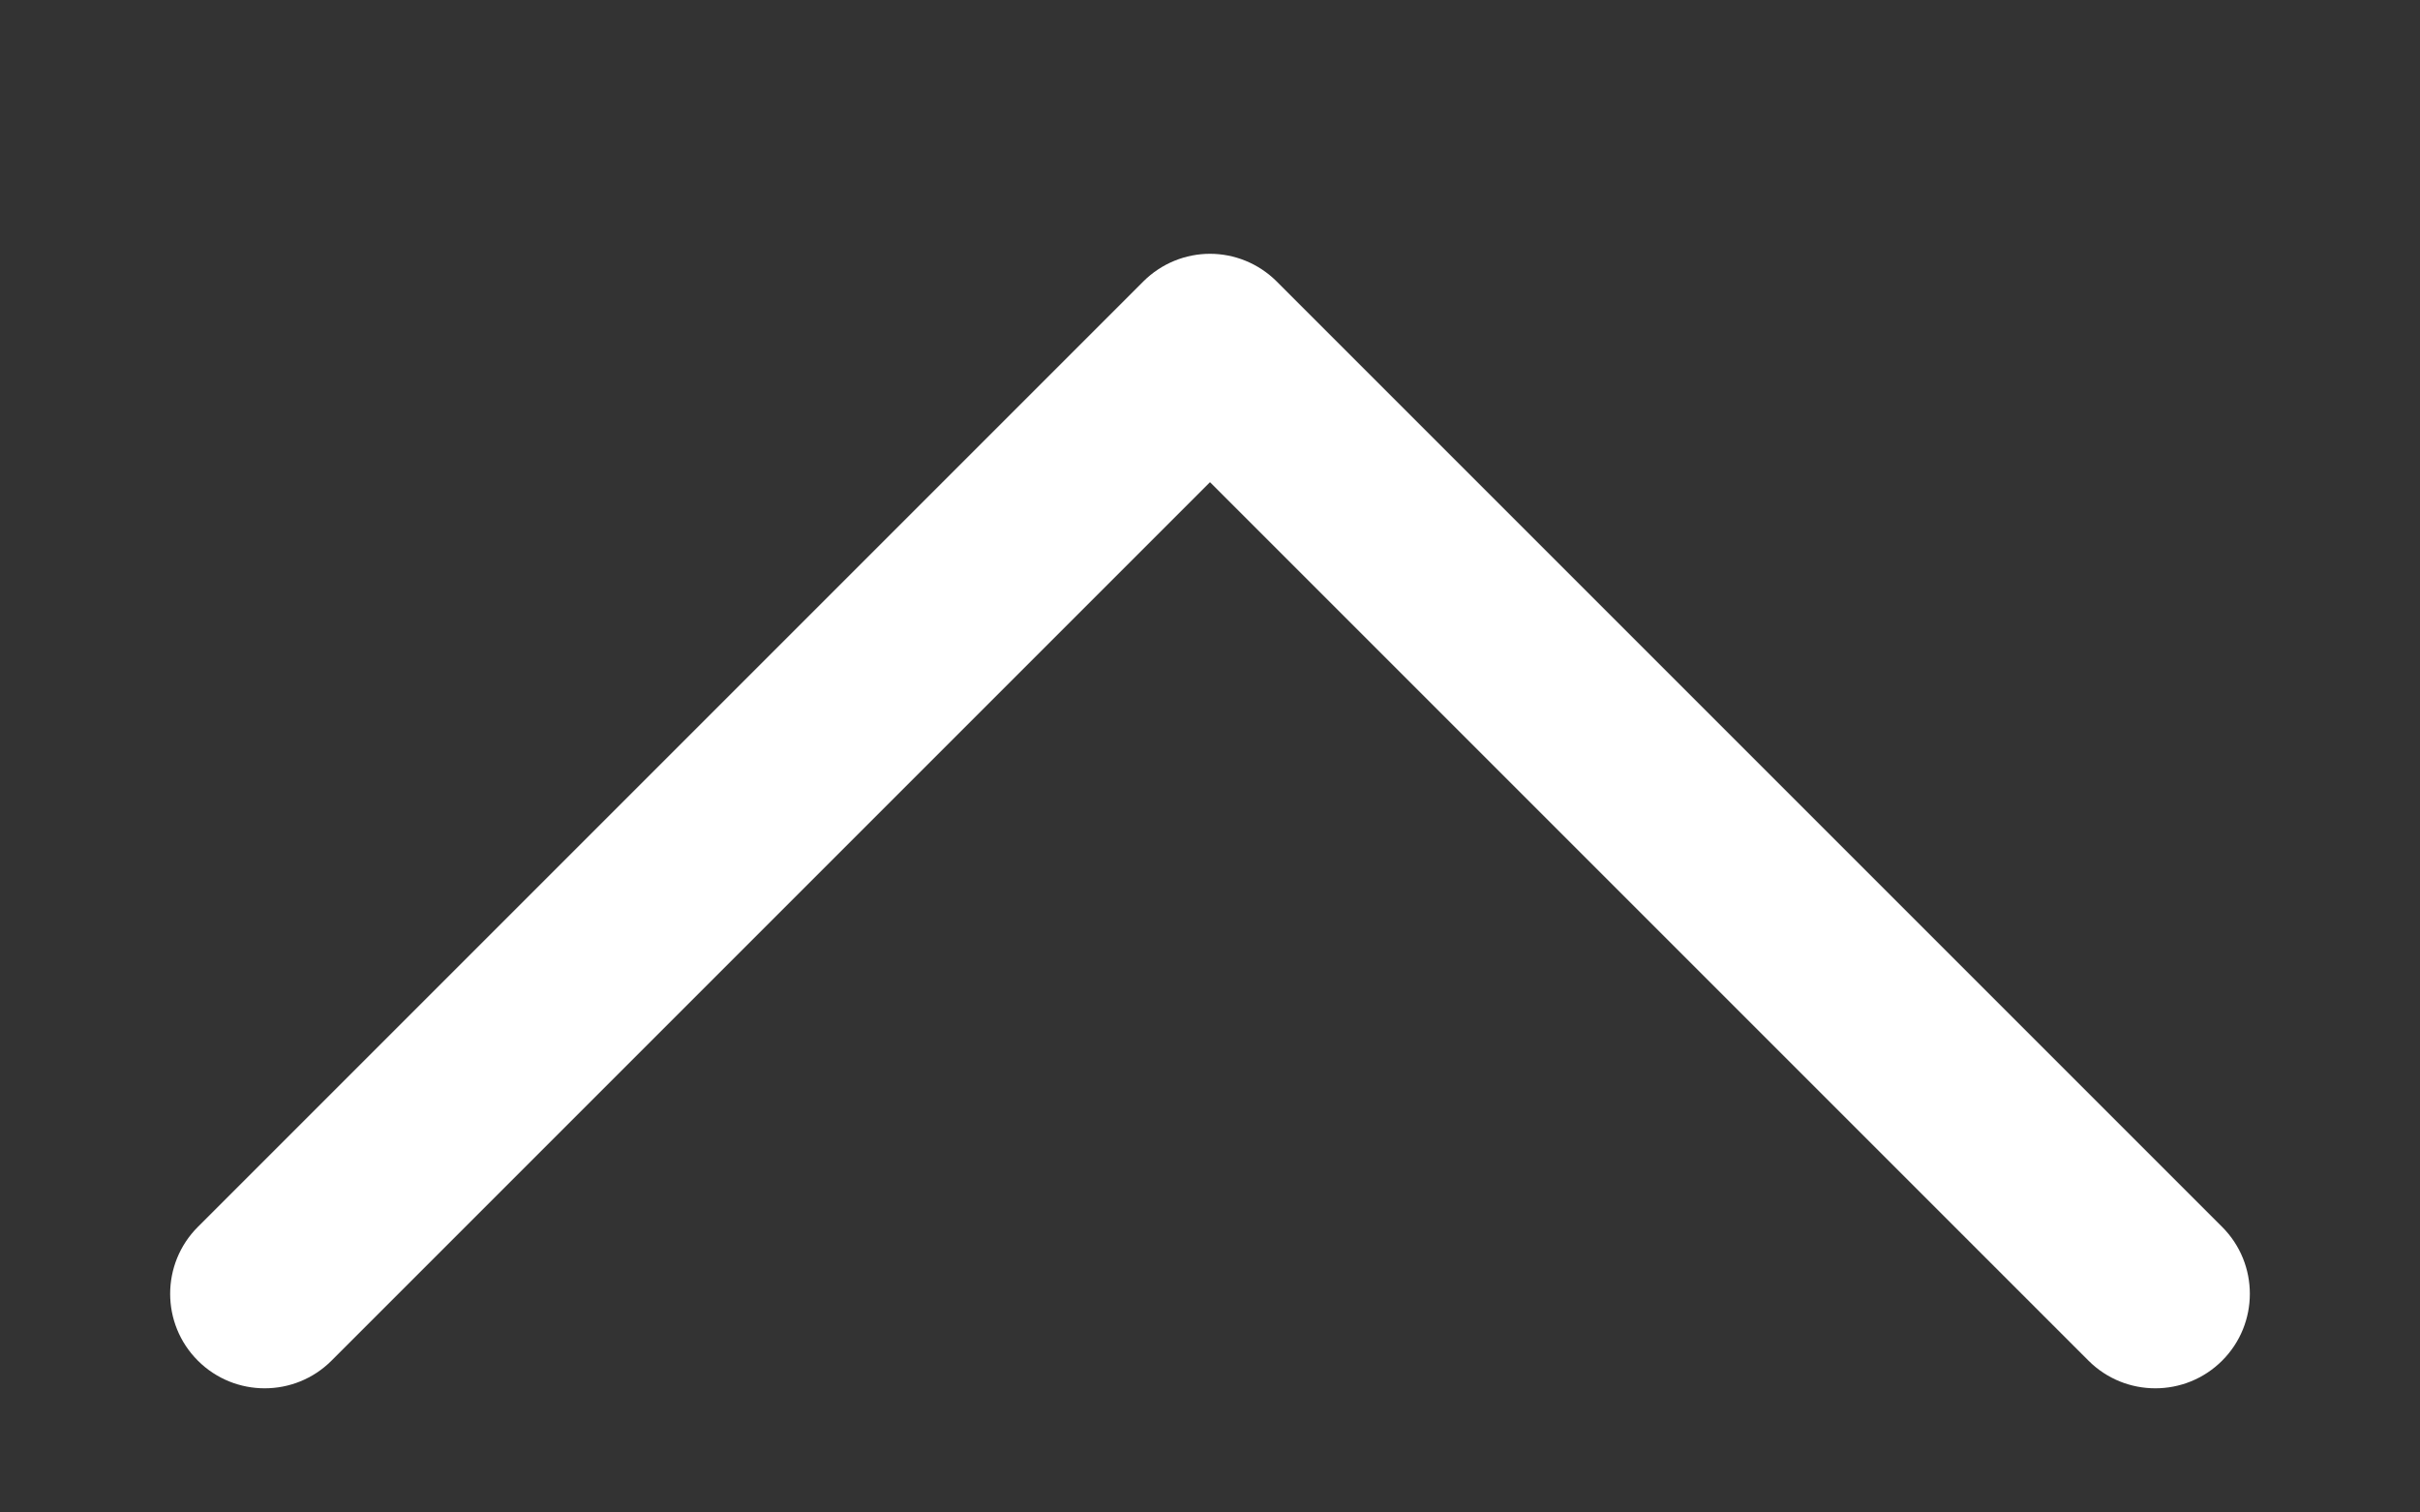 <svg width="8" height="5" viewBox="0 0 8 5" fill="none" xmlns="http://www.w3.org/2000/svg">
<rect x="0" y="0" width="8" height="5" fill="#333333" stroke="none"/>
<path d="M4 0.839C4.08 0.839 4.16 0.87 4.221 0.931L7.346 4.056C7.468 4.178 7.468 4.376 7.346 4.498C7.224 4.62 7.026 4.62 6.904 4.498L4 1.594L1.096 4.498C0.974 4.62 0.776 4.62 0.654 4.498C0.532 4.376 0.532 4.178 0.654 4.056L3.779 0.931C3.84 0.87 3.92 0.839 4 0.839Z" fill="white"/>
</svg>
